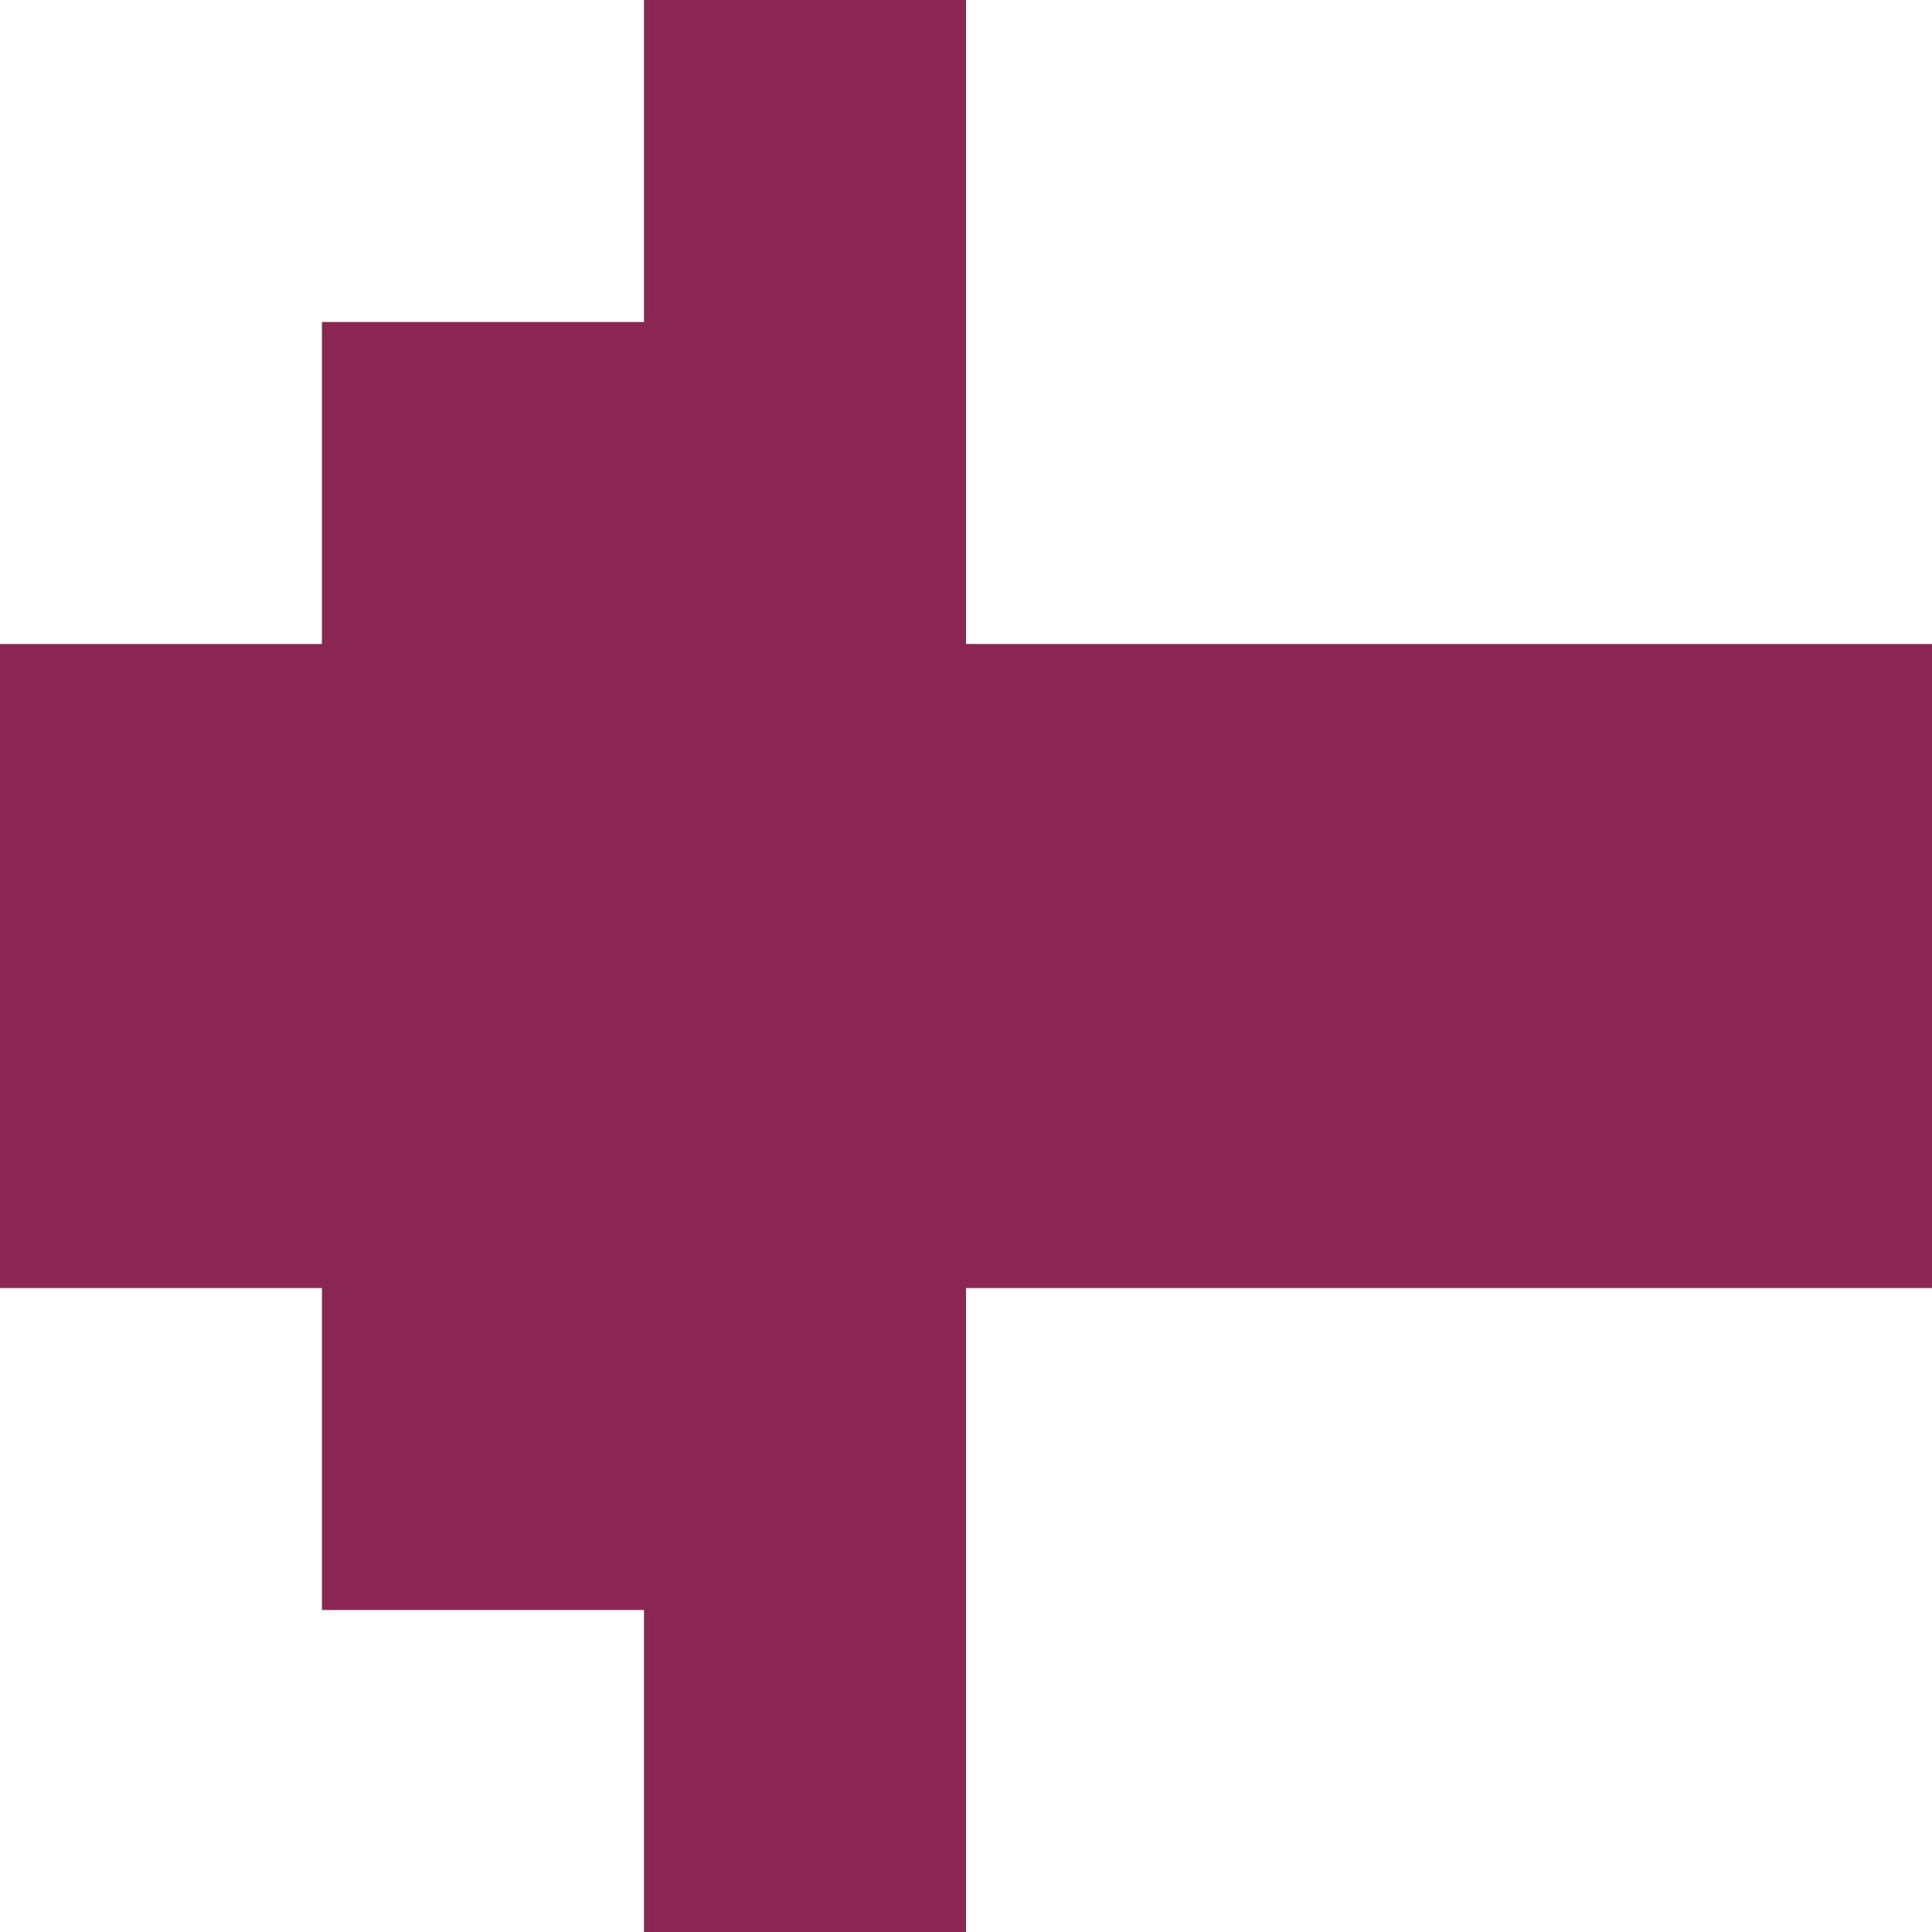 <?xml version="1.0" encoding="UTF-8" standalone="no"?>
<svg
   width="36px"
   height="36px"
   viewBox="0 0 36 36"
   version="1.1"
   id="svg1"
   sodipodi:docname="arrow.svg"
   inkscape:version="1.4.2 (ebf0e940, 2025-05-08)"
   xmlns:inkscape="http://www.inkscape.org/namespaces/inkscape"
   xmlns:sodipodi="http://sodipodi.sourceforge.net/DTD/sodipodi-0.dtd"
   xmlns="http://www.w3.org/2000/svg"
   xmlns:svg="http://www.w3.org/2000/svg">
  <sodipodi:namedview
     id="namedview1"
     pagecolor="#ffffff"
     bordercolor="#000000"
     borderopacity="0.25"
     inkscape:showpageshadow="2"
     inkscape:pageopacity="0.0"
     inkscape:pagecheckerboard="0"
     inkscape:deskcolor="#d1d1d1"
     inkscape:zoom="0.72222222"
     inkscape:cx="17.307692"
     inkscape:cy="17.307692"
     inkscape:window-width="1176"
     inkscape:window-height="780"
     inkscape:window-x="0"
     inkscape:window-y="304"
     inkscape:window-maximized="0"
     inkscape:current-layer="svg1" />
  <!-- Generator: Sketch 46 (44423) - http://www.bohemiancoding.com/sketch -->
  <title
     id="title1">Page 1</title>
  <desc
     id="desc1">Created with Sketch.</desc>
  <defs
     id="defs1" />
  <g
     id="g1"
     stroke="none"
     stroke-width="1"
     fill="none"
     fill-rule="evenodd"
     style="fill:#892651;fill-opacity:1">
    <g
       id="Desktop-Home-Copy-6"
       transform="translate(-430, -238)"
       fill="#FF4F58"
       style="fill:#892651;fill-opacity:1">
      <g
         id="Group-4"
         transform="translate(410, 225)"
         style="fill:#892651;fill-opacity:1">
        <polygon
           id="Page-1"
           points="32 13 32 19 25.999 19 25.999 25 20 25 20 31 20 37 25.999 37 25.999 43 32 43 32 49 38 49 38 43 38 37 43.999 37 50 37 56 37 56 25 50 25 43.999 25 38 25 38 19 38 13"
           style="fill:#892651;fill-opacity:1" />
      </g>
    </g>
  </g>
</svg>
